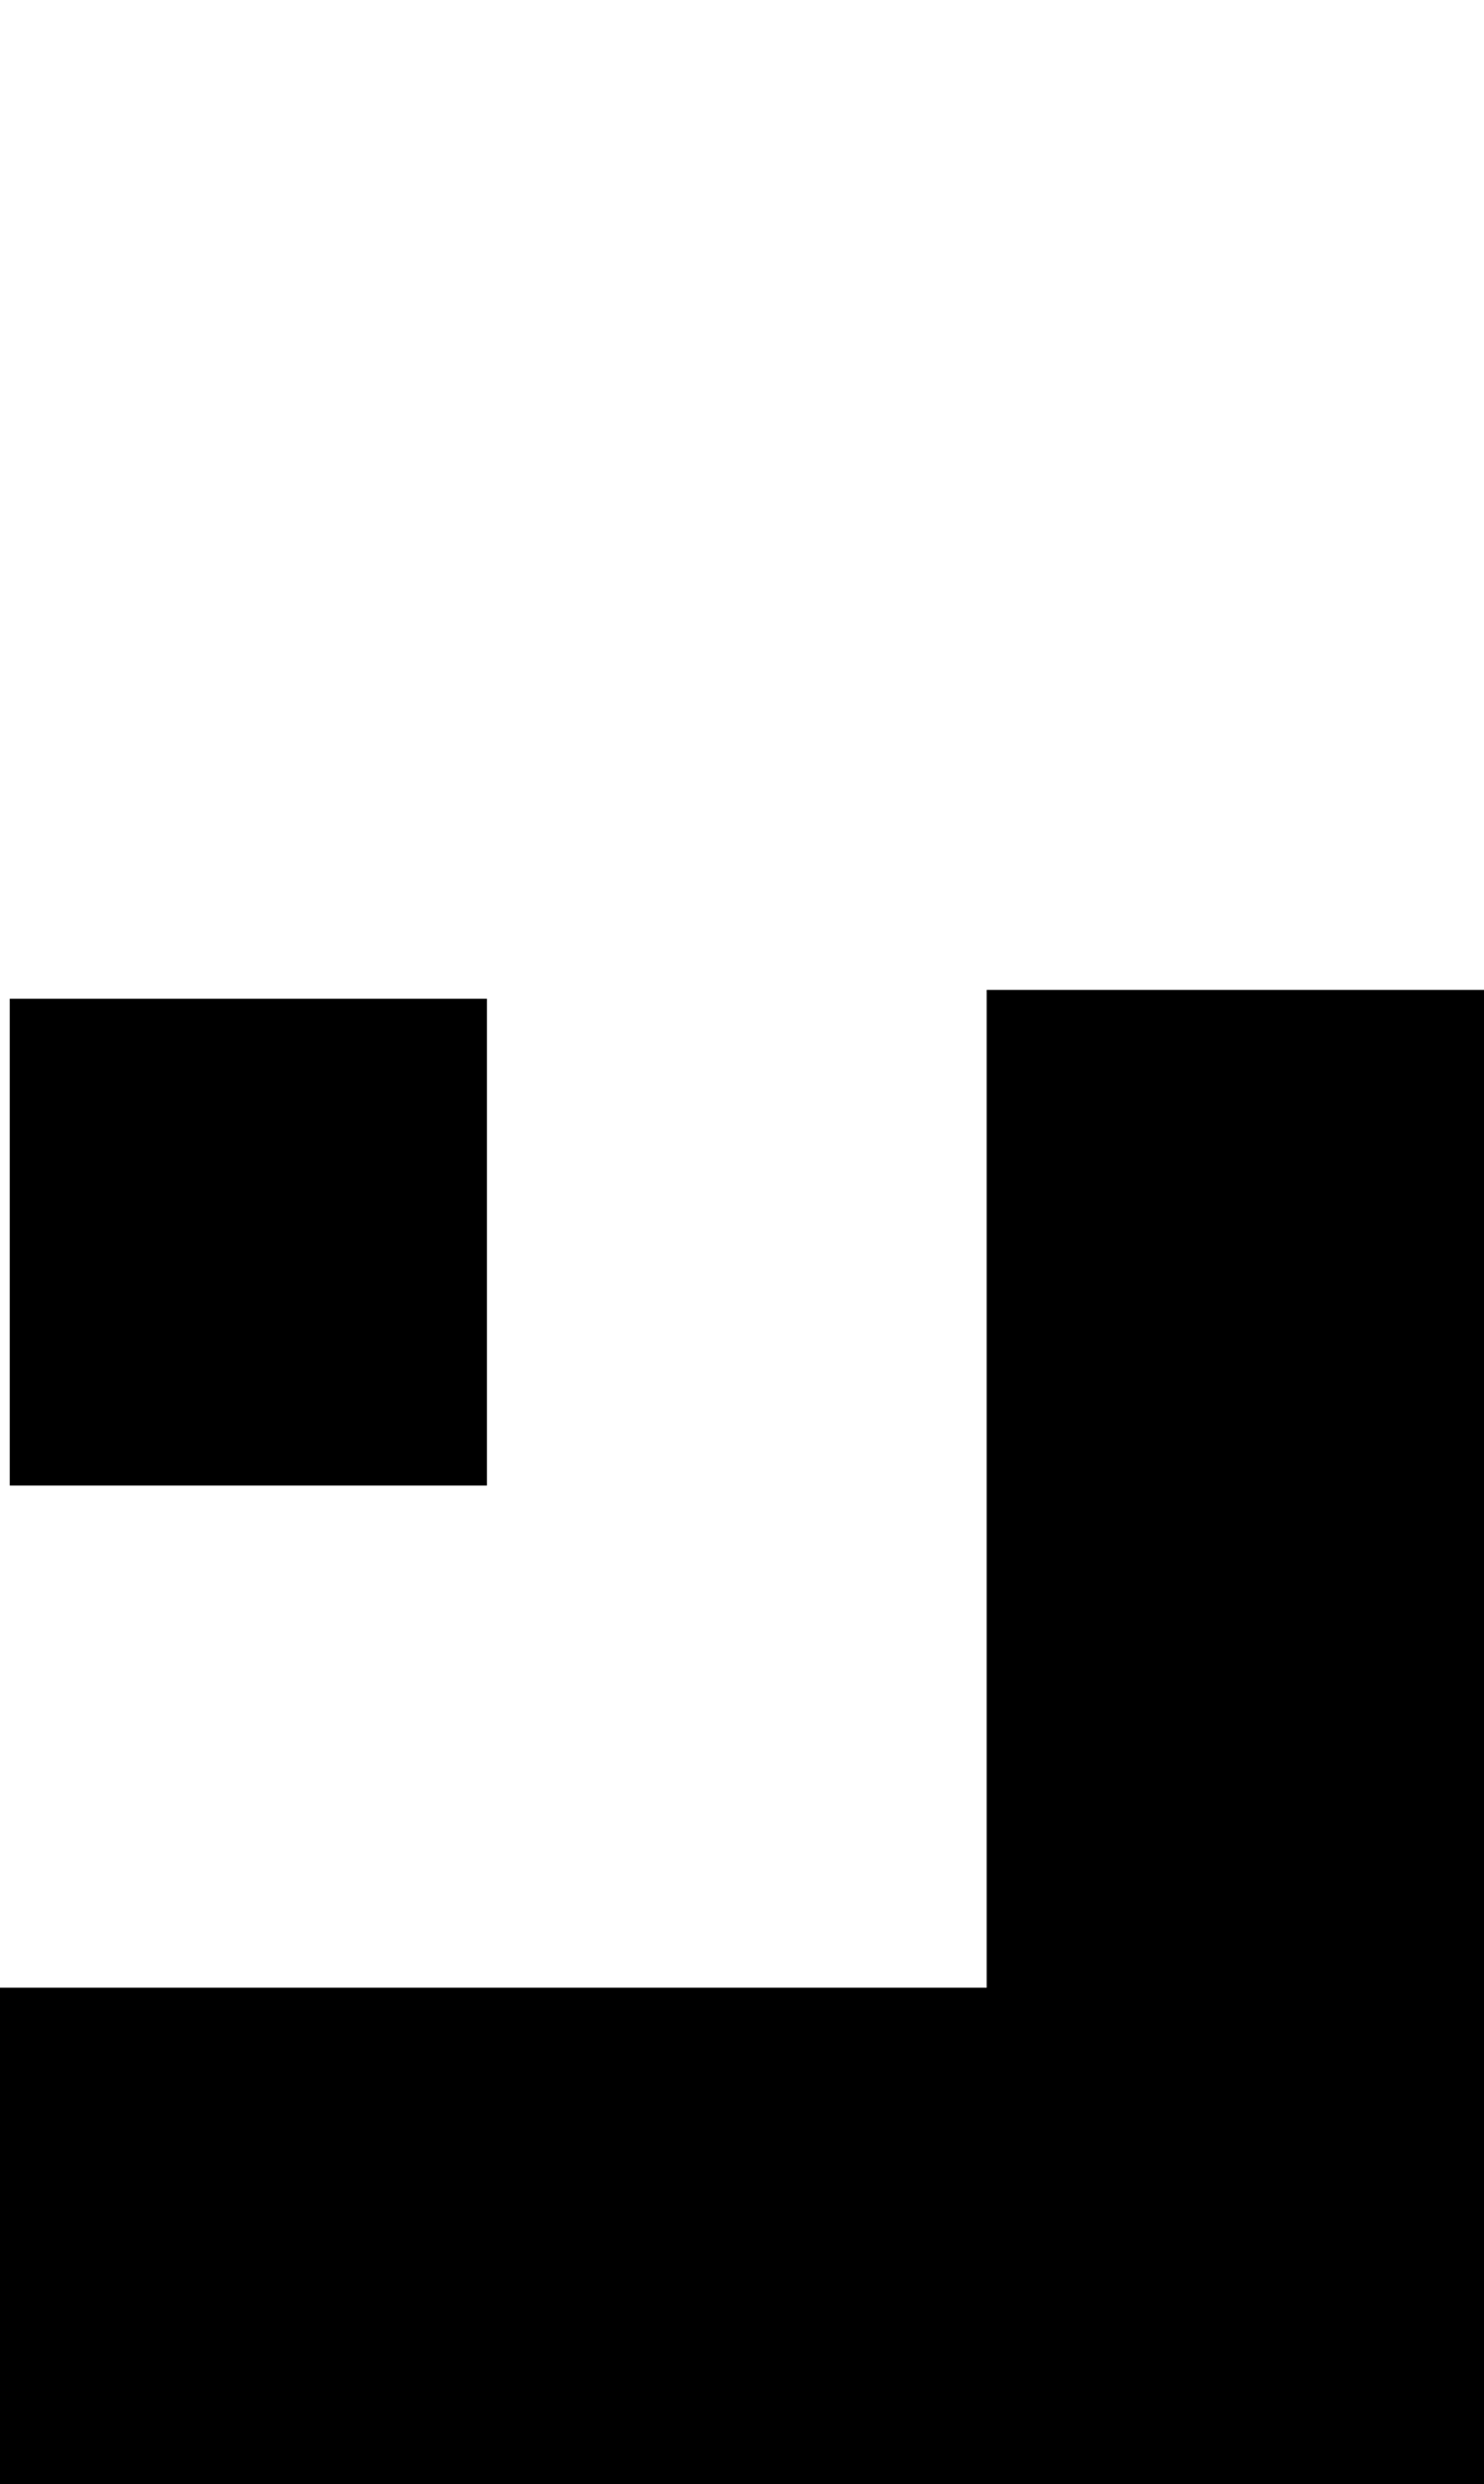 <svg xmlns="http://www.w3.org/2000/svg" viewBox="0 0 47.21 79"><defs><style>.cls-1{fill:none;}</style></defs><g id="Ebene_2" data-name="Ebene 2"><g id="lowercaseRegular"><g id="point"><path d="M0,79V63.21H31.39V31.48H47.21V79Z"/><path d="M15.49,47.24H.31V31.76H15.49Z"/><rect class="cls-1" width="47.21" height="79"/></g></g></g></svg>